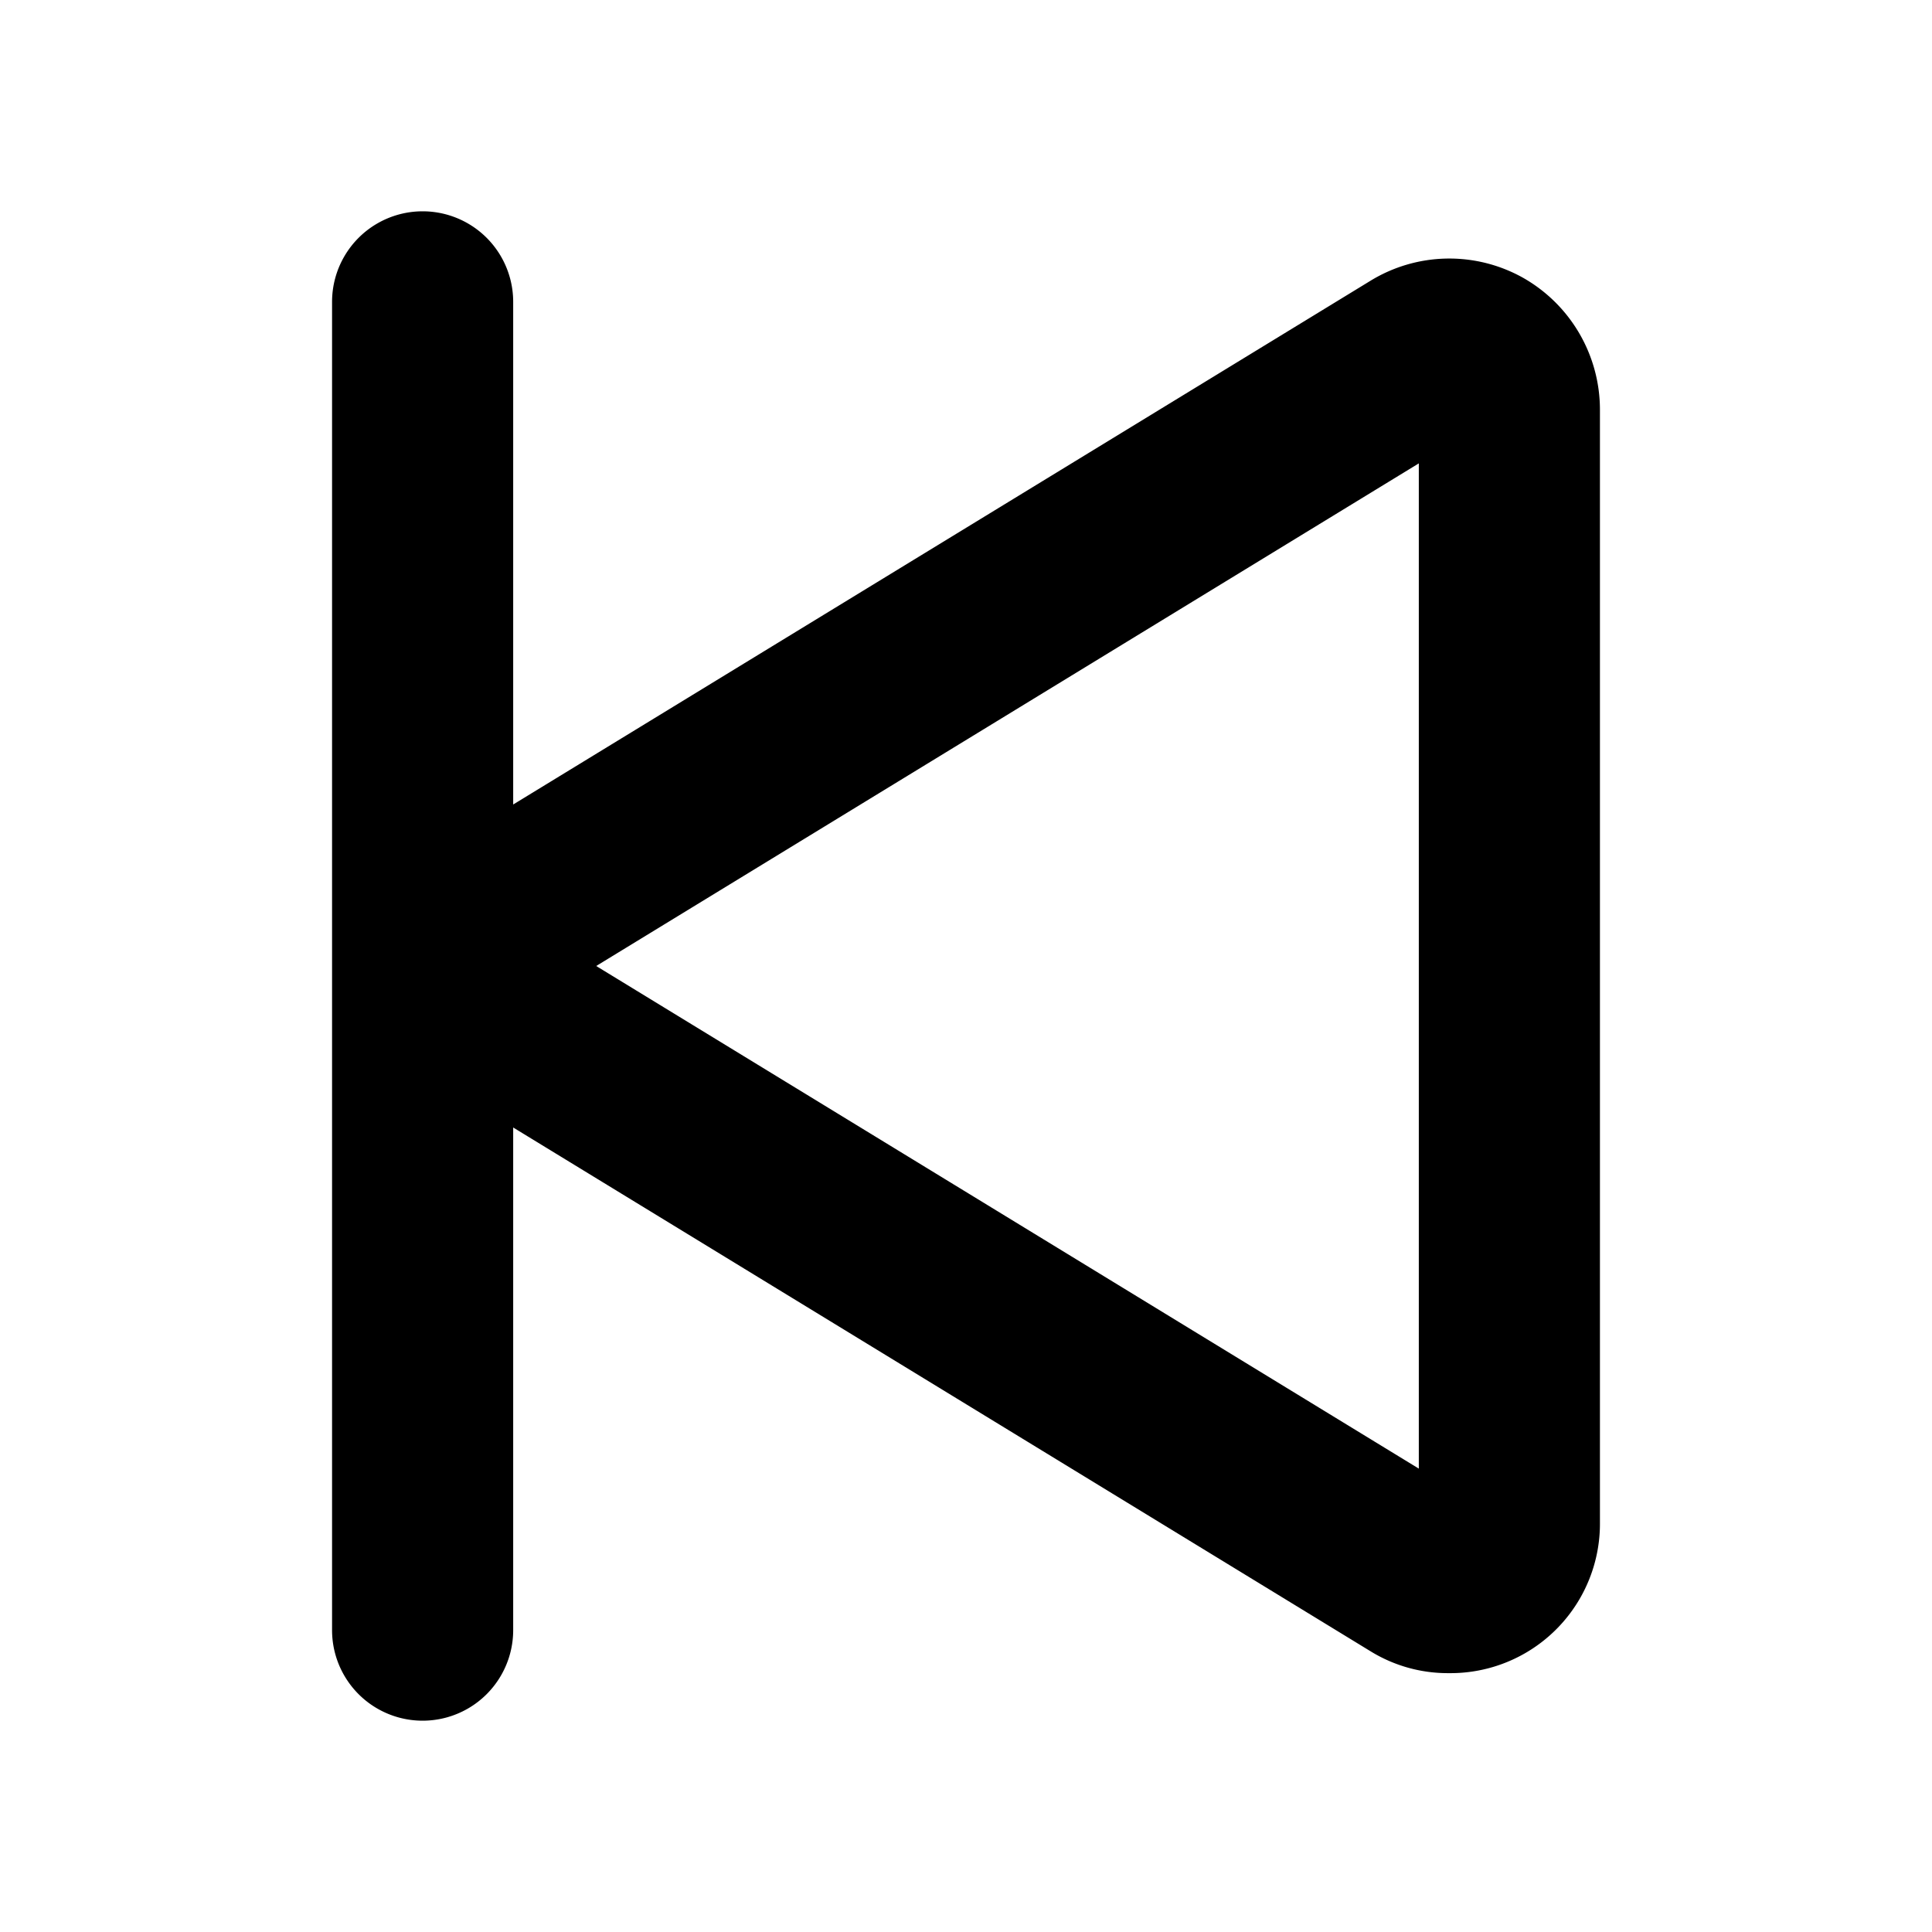 <svg xmlns="http://www.w3.org/2000/svg" viewBox="0 0 256 256" fill="currentColor"><path d="M201.8,36.8a20,20,0,0,0-20.2.4L68,106.6V40a12,12,0,0,0-24,0V216a12,12,0,0,0,24,0V149.4l113.6,69.4a19.5,19.5,0,0,0,10.4,2.9,19.8,19.8,0,0,0,20-20V54.3A20.1,20.1,0,0,0,201.8,36.8ZM188,194.6,79,128,188,61.4Z"/></svg>